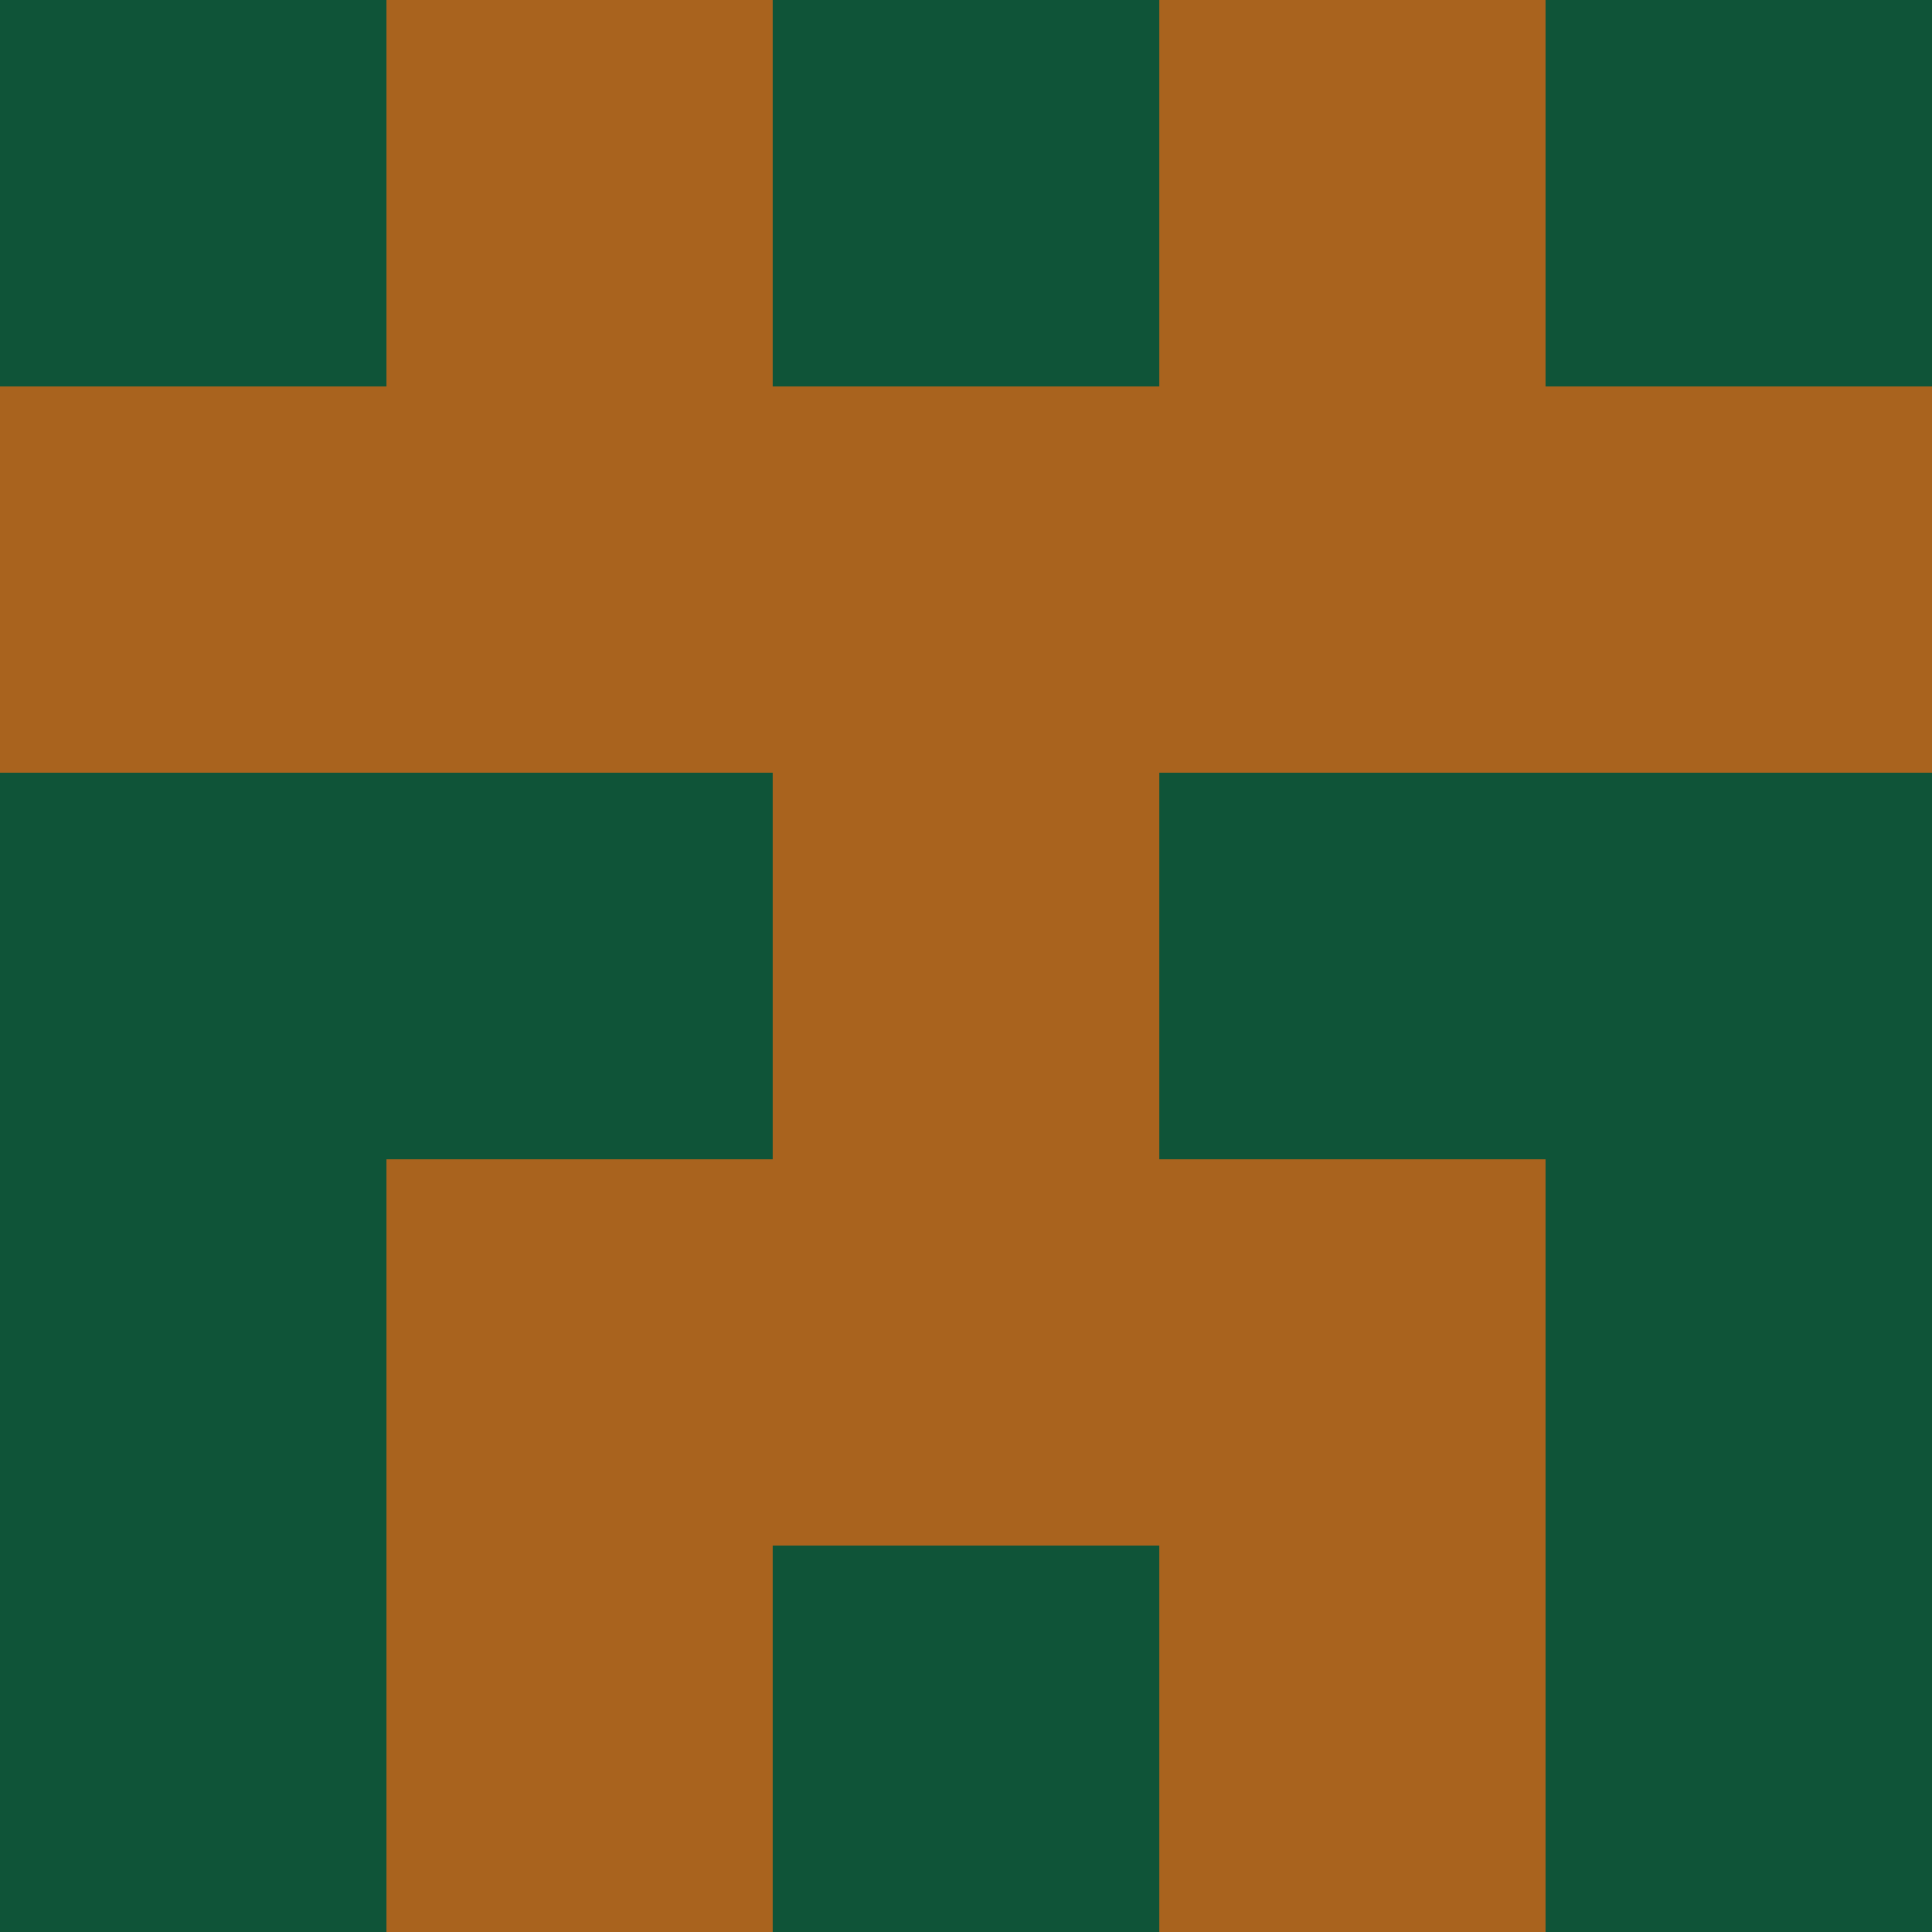 <?xml version="1.0" encoding="utf-8"?>
<!DOCTYPE svg PUBLIC "-//W3C//DTD SVG 20010904//EN"
        "http://www.w3.org/TR/2001/REC-SVG-20010904/DTD/svg10.dtd">

<svg width="400" height="400" viewBox="0 0 5 5"
    xmlns="http://www.w3.org/2000/svg"
    xmlns:xlink="http://www.w3.org/1999/xlink">
            <rect x="0" y="0" width="1" height="1" fill="#0F5438" />
        <rect x="0" y="1" width="1" height="1" fill="#A9631E" />
        <rect x="0" y="2" width="1" height="1" fill="#0F5438" />
        <rect x="0" y="3" width="1" height="1" fill="#0F5438" />
        <rect x="0" y="4" width="1" height="1" fill="#0F5438" />
                <rect x="1" y="0" width="1" height="1" fill="#A9631E" />
        <rect x="1" y="1" width="1" height="1" fill="#A9631E" />
        <rect x="1" y="2" width="1" height="1" fill="#0F5438" />
        <rect x="1" y="3" width="1" height="1" fill="#A9631E" />
        <rect x="1" y="4" width="1" height="1" fill="#A9631E" />
                <rect x="2" y="0" width="1" height="1" fill="#0F5438" />
        <rect x="2" y="1" width="1" height="1" fill="#A9631E" />
        <rect x="2" y="2" width="1" height="1" fill="#A9631E" />
        <rect x="2" y="3" width="1" height="1" fill="#A9631E" />
        <rect x="2" y="4" width="1" height="1" fill="#0F5438" />
                <rect x="3" y="0" width="1" height="1" fill="#A9631E" />
        <rect x="3" y="1" width="1" height="1" fill="#A9631E" />
        <rect x="3" y="2" width="1" height="1" fill="#0F5438" />
        <rect x="3" y="3" width="1" height="1" fill="#A9631E" />
        <rect x="3" y="4" width="1" height="1" fill="#A9631E" />
                <rect x="4" y="0" width="1" height="1" fill="#0F5438" />
        <rect x="4" y="1" width="1" height="1" fill="#A9631E" />
        <rect x="4" y="2" width="1" height="1" fill="#0F5438" />
        <rect x="4" y="3" width="1" height="1" fill="#0F5438" />
        <rect x="4" y="4" width="1" height="1" fill="#0F5438" />
        
</svg>



